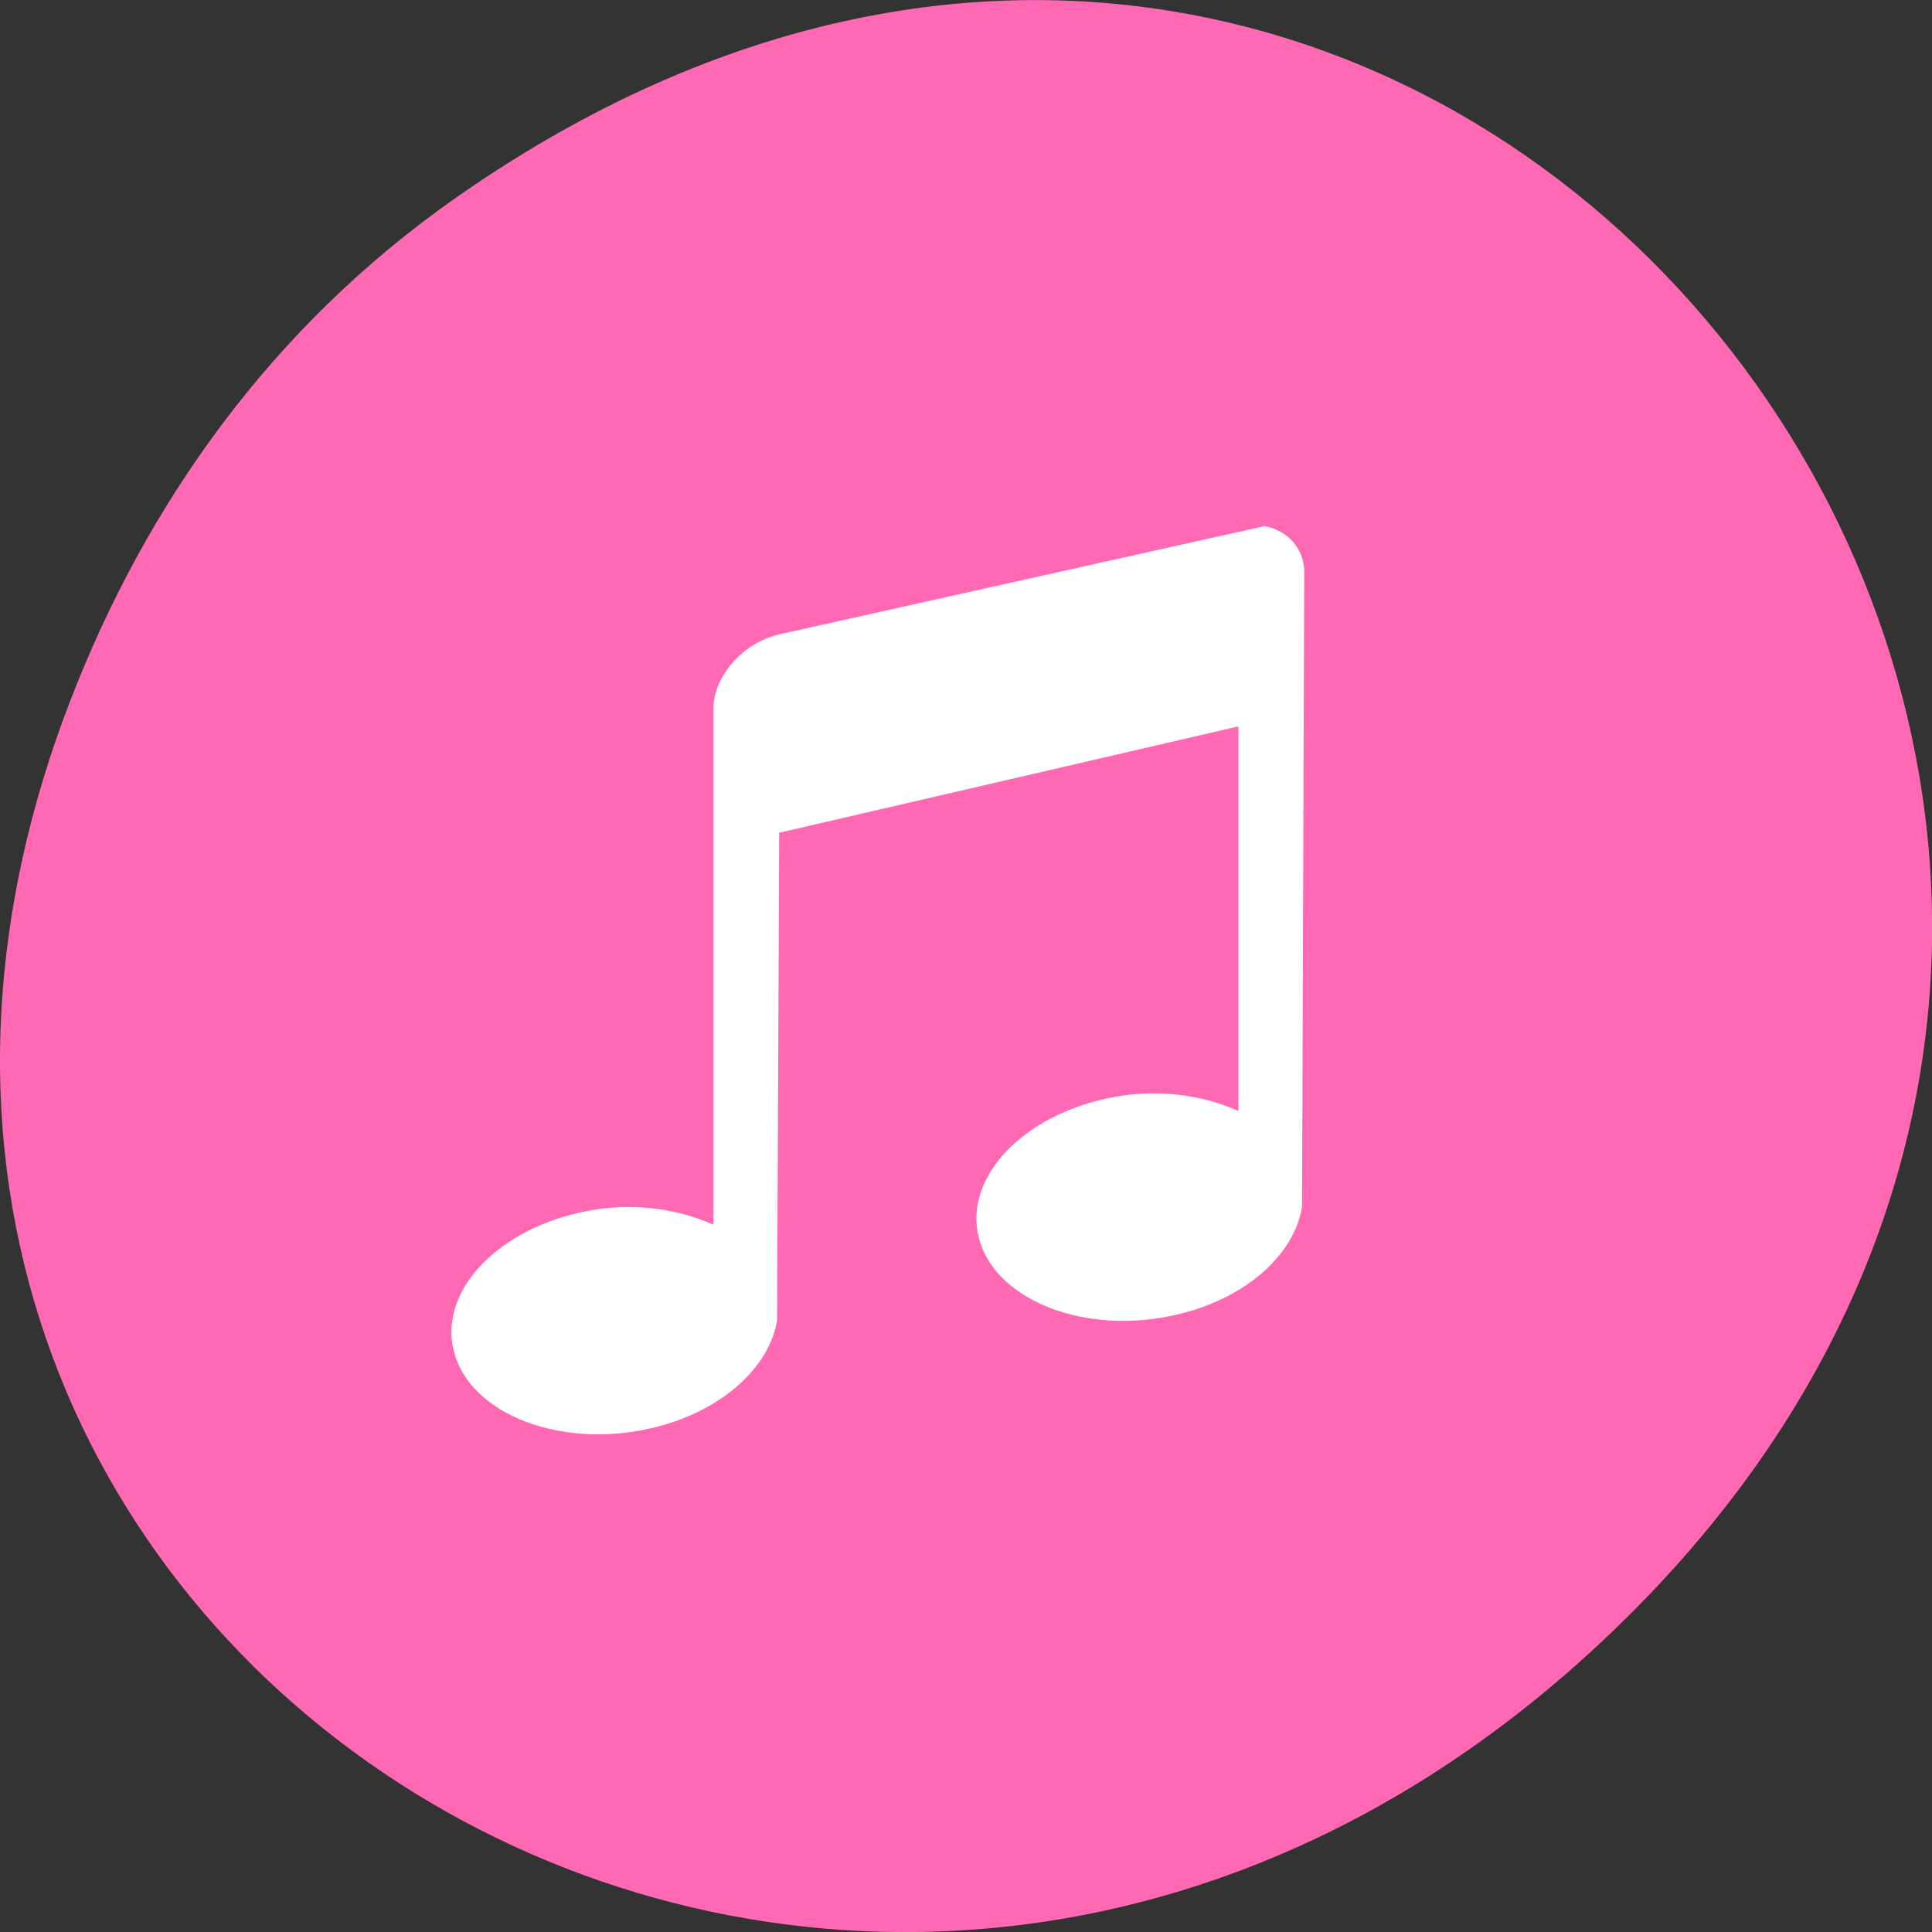 
<svg xmlns="http://www.w3.org/2000/svg" xmlns:xlink="http://www.w3.org/1999/xlink" width="32px" height="32px" viewBox="0 0 32 32" version="1.1">
<rect x="0" y="0" width="32" height="32" fill="#333333" stroke="none"/>
<g id="surface1">
<path style=" stroke:none;fill-rule:nonzero;fill:rgb(100%,41.176%,70.588%);fill-opacity:1;" d="M 7.52 3.297 C 23.887 -8.207 40.473 13.043 27.137 26.598 C 14.57 39.367 -4.949 27.527 1.152 11.637 C 2.426 8.32 4.516 5.41 7.52 3.297 Z M 7.52 3.297 "/>
<path style=" stroke:none;fill-rule:nonzero;fill:rgb(100%,100%,100%);fill-opacity:1;" d="M 20.922 8.719 L 12.902 10.508 C 12.301 10.648 11.816 11.203 11.816 11.742 L 11.816 20.285 C 11.207 20.012 10.422 19.898 9.609 20.082 C 8.145 20.41 7.223 21.473 7.539 22.457 C 7.852 23.441 9.297 23.992 10.766 23.66 C 11.934 23.398 12.742 22.656 12.871 21.871 L 12.906 13.793 L 20.512 12.031 L 20.512 18.402 C 19.902 18.129 19.121 18.016 18.309 18.199 C 16.84 18.527 15.918 19.594 16.234 20.578 C 16.551 21.562 17.996 22.113 19.461 21.781 C 20.633 21.52 21.441 20.777 21.566 19.988 L 21.602 9.477 C 21.602 9.074 21.312 8.77 20.922 8.711 Z M 20.922 8.719 "/>
</g>
</svg>
